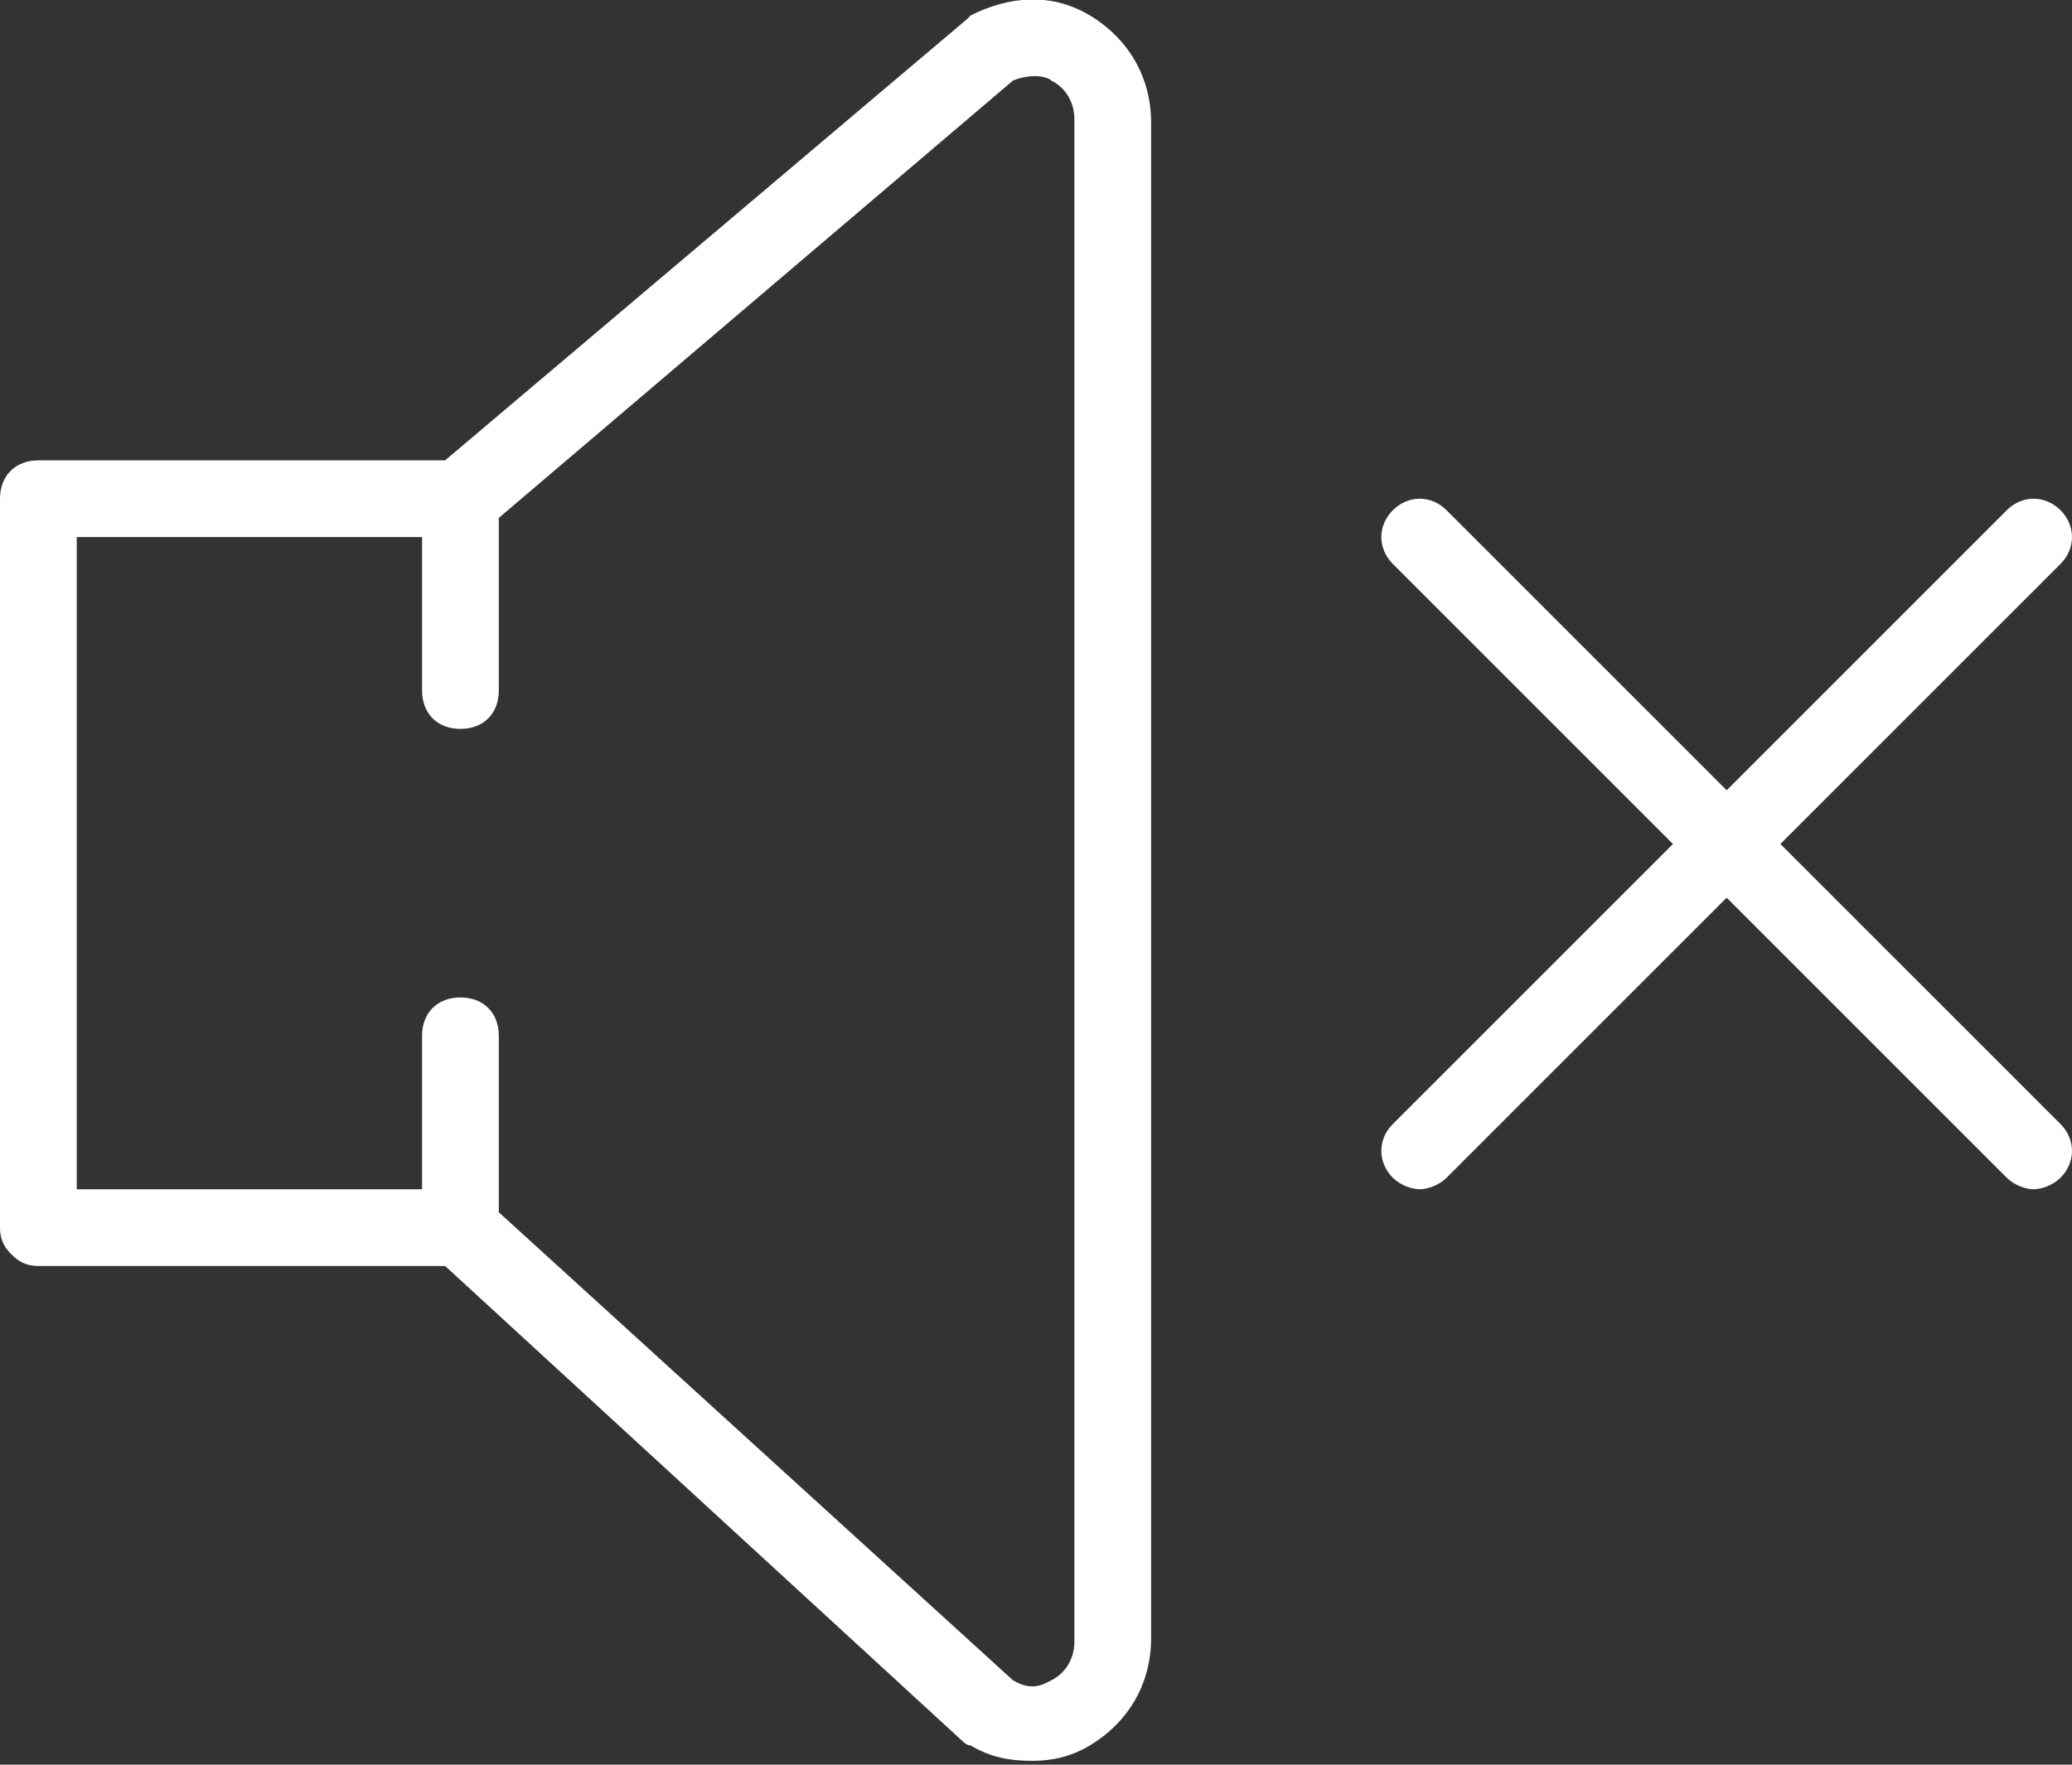 <?xml version="1.0" encoding="utf-8"?>
<!-- Generator: Adobe Illustrator 21.1.0, SVG Export Plug-In . SVG Version: 6.00 Build 0)  -->
<svg version="1.1" id="Layer_1" xmlns="http://www.w3.org/2000/svg" xmlns:xlink="http://www.w3.org/1999/xlink" x="0px" y="0px"
	 viewBox="0 0 54 46" style="enable-background:new 0 0 54 46;" xml:space="preserve">
<rect x="0" y="0" width="54" height="46" fill="#333333" stroke="none"/>
<style type="text/css">
	.st0{fill:#FFFFFF;}
</style>
<g>
	<path class="st0" d="M46.4,22l7.3-7.3c0.4-0.4,0.4-1,0-1.4s-1-0.4-1.4,0L45,20.6l-7.3-7.3c-0.4-0.4-1-0.4-1.4,0s-0.4,1,0,1.4
		l7.3,7.3l-7.3,7.3c-0.4,0.4-0.4,1,0,1.4c0.2,0.2,0.5,0.3,0.7,0.3s0.5-0.1,0.7-0.3l7.3-7.3l7.3,7.3c0.2,0.2,0.5,0.3,0.7,0.3
		s0.5-0.1,0.7-0.3c0.4-0.4,0.4-1,0-1.4L46.4,22z"/>
	<path class="st0" d="M28.4,0.4c-1-0.6-2.1-0.5-3.1,0c0,0-0.1,0.1-0.1,0.1L11.6,12H1c-0.6,0-1,0.4-1,1v19c0,0.3,0.1,0.5,0.3,0.7
		S0.7,33,1,33l10.6,0l13.5,12.4c0,0,0.1,0.1,0.2,0.1c0.5,0.3,1,0.4,1.6,0.4c0.5,0,1-0.1,1.5-0.4c1-0.6,1.6-1.6,1.6-2.8V3.2
		C30,2,29.4,1,28.4,0.4z M28,42.8c0,0.4-0.2,0.8-0.6,1c-0.2,0.1-0.5,0.3-1,0L13,31.6V27c0-0.6-0.4-1-1-1s-1,0.4-1,1v4l-9,0V14h9v4
		c0,0.6,0.4,1,1,1s1-0.4,1-1v-4.5L26.4,2.1c0.5-0.2,0.9-0.1,1,0c0.4,0.2,0.6,0.6,0.6,1V42.8z"/>
</g>
</svg>
